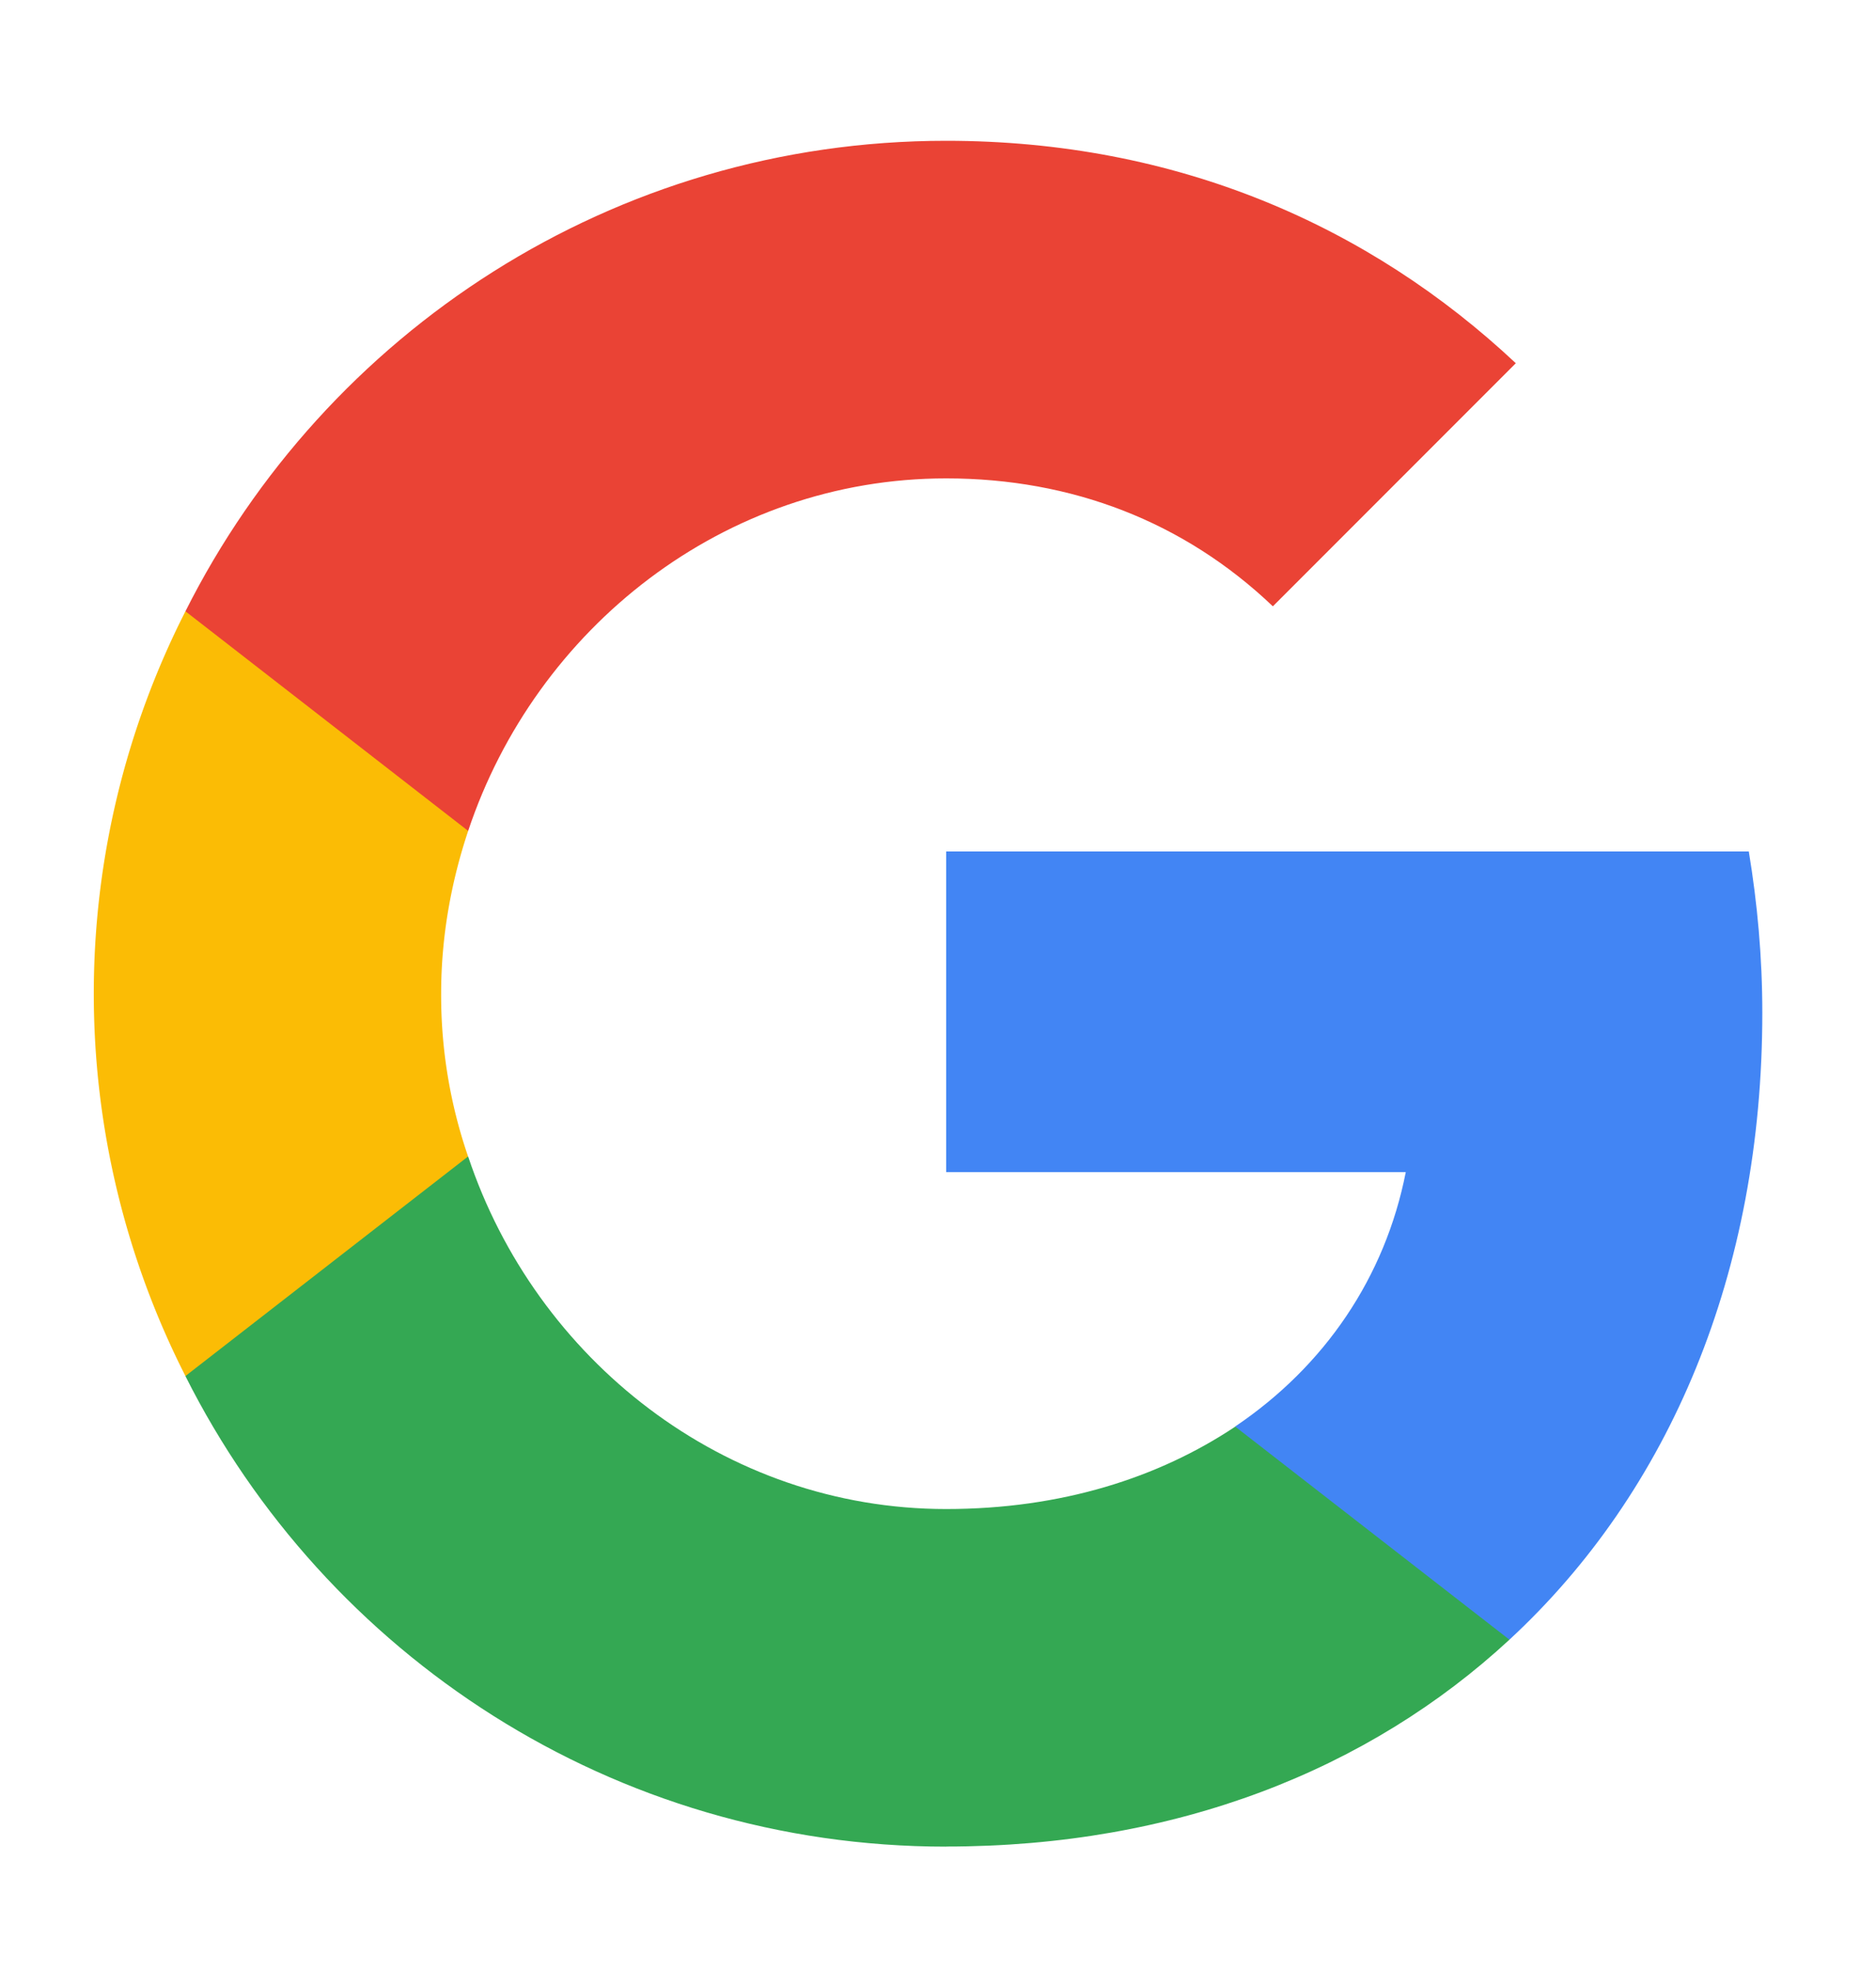 <svg xmlns="http://www.w3.org/2000/svg" fill="none" viewBox="0 0 20 21">
  <path fill="#4285F4" d="M18.788 10.791c0-.598-.053-1.166-.144-1.719h-8.557v3.416h4.9c-.22 1.12-.864 2.067-1.818 2.71v2.272h2.923c1.711-1.582 2.696-3.915 2.696-6.679Z"/>
  <path fill="#34A853" d="M10.087 19.674c2.454 0 4.506-.818 6.005-2.204L13.169 15.2c-.818.545-1.855.878-3.082.878-2.37 0-4.377-1.598-5.096-3.756H1.977v2.34c1.492 2.968 4.559 5.013 8.11 5.013Z"/>
  <path fill="#FBBC05" d="M4.99 12.321a5.273 5.273 0 0 1-.287-1.734c0-.606.106-1.189.288-1.734v-2.34H1.977a8.981 8.981 0 0 0 0 8.148l3.014-2.34Z"/>
  <path fill="#EA4335" d="M10.087 5.097c1.34 0 2.537.462 3.483 1.363l2.59-2.59c-1.567-1.469-3.62-2.37-6.073-2.37-3.551 0-6.618 2.045-8.11 5.013l3.014 2.34c.72-2.158 2.726-3.756 5.096-3.756Z"/>
</svg>
